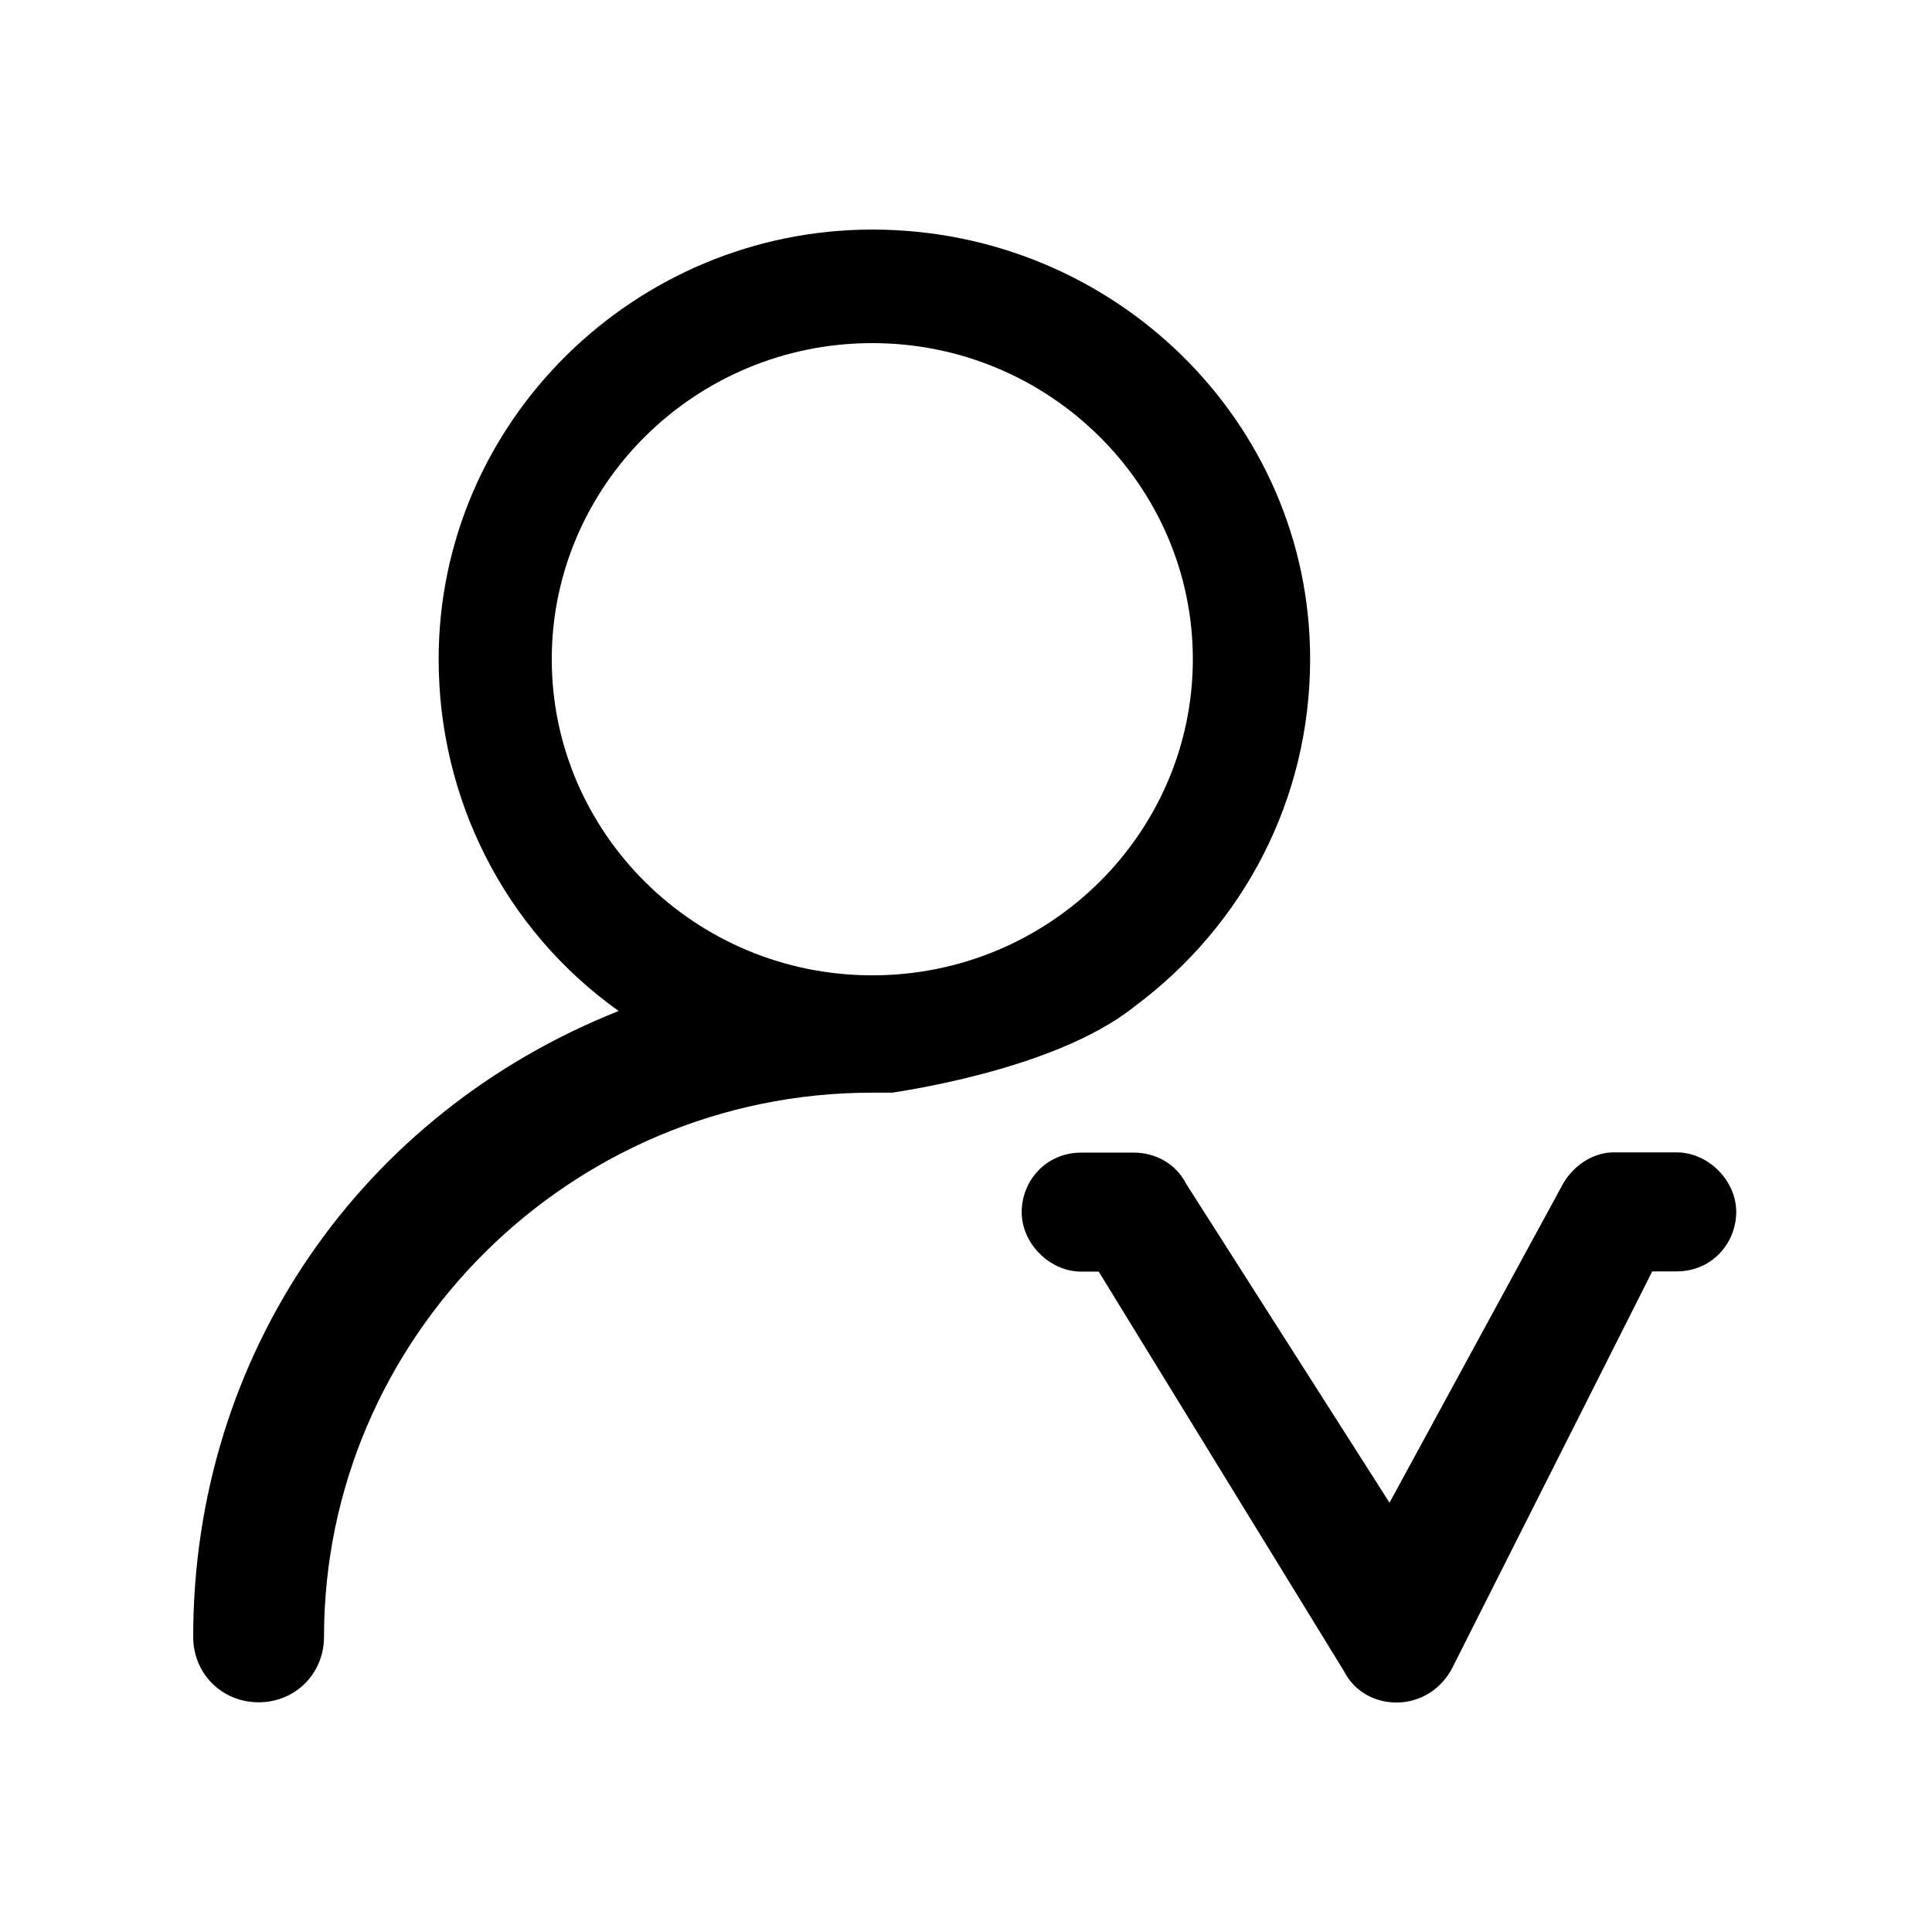 <?xml version="1.0" encoding="utf-8"?>
<!-- Generator: Adobe Illustrator 23.0.2, SVG Export Plug-In . SVG Version: 6.00 Build 0)  -->
<svg version="1.1" id="图层_1" xmlns="http://www.w3.org/2000/svg" xmlns:xlink="http://www.w3.org/1999/xlink" x="0px" y="0px"
	 viewBox="0 0 750 750" style="enable-background:new 0 0 750 750;" xml:space="preserve">

<path d="M338.62,89.12c-92.16,0-168.34,74.63-168.34,166.79c0,53.98,25.39,104.86,69.88,136.56
	C140.12,432.2,75,525.92,75,635.44c0,14.25,11.14,25.39,25.39,25.39c14.25,0,25.39-11.14,25.39-25.39
	c0-115.92,95.27-211.27,212.83-211.27h7.95c-1.56,0,61.93-7.95,93.71-33.34c42.84-31.79,68.32-81.02,68.32-135
	C508.6,163.75,432.34,89.12,338.62,89.12L338.62,89.12z M338.62,378.62c-68.98,0-124.43-55.46-124.43-122.71
	c0-67.26,55.46-122.71,124.43-122.71c68.89,0,124.44,55.46,124.44,122.71C463.05,323.17,407.59,378.62,338.62,378.62L338.62,378.62z
	 M542.11,660.92c-8.2,0-16.3-4.09-20.4-12.21l-95.19-155.07h-6.8c-12.21,0-23.1-10.89-23.1-23.1c0-12.2,9.5-23.1,23.1-23.1h20.4
	c8.19,0,16.3,4.1,20.4,12.21l78.89,123.7L606,460.95c4.1-8.19,12.21-13.6,20.4-13.6h24.5c12.21,0,23.1,10.9,23.1,23.1
	c0,12.21-9.5,23.1-23.1,23.1h-9.5l-77.5,153.68C559.8,655.43,551.61,660.92,542.11,660.92L542.11,660.92z M542.11,660.92"/>
</svg>
